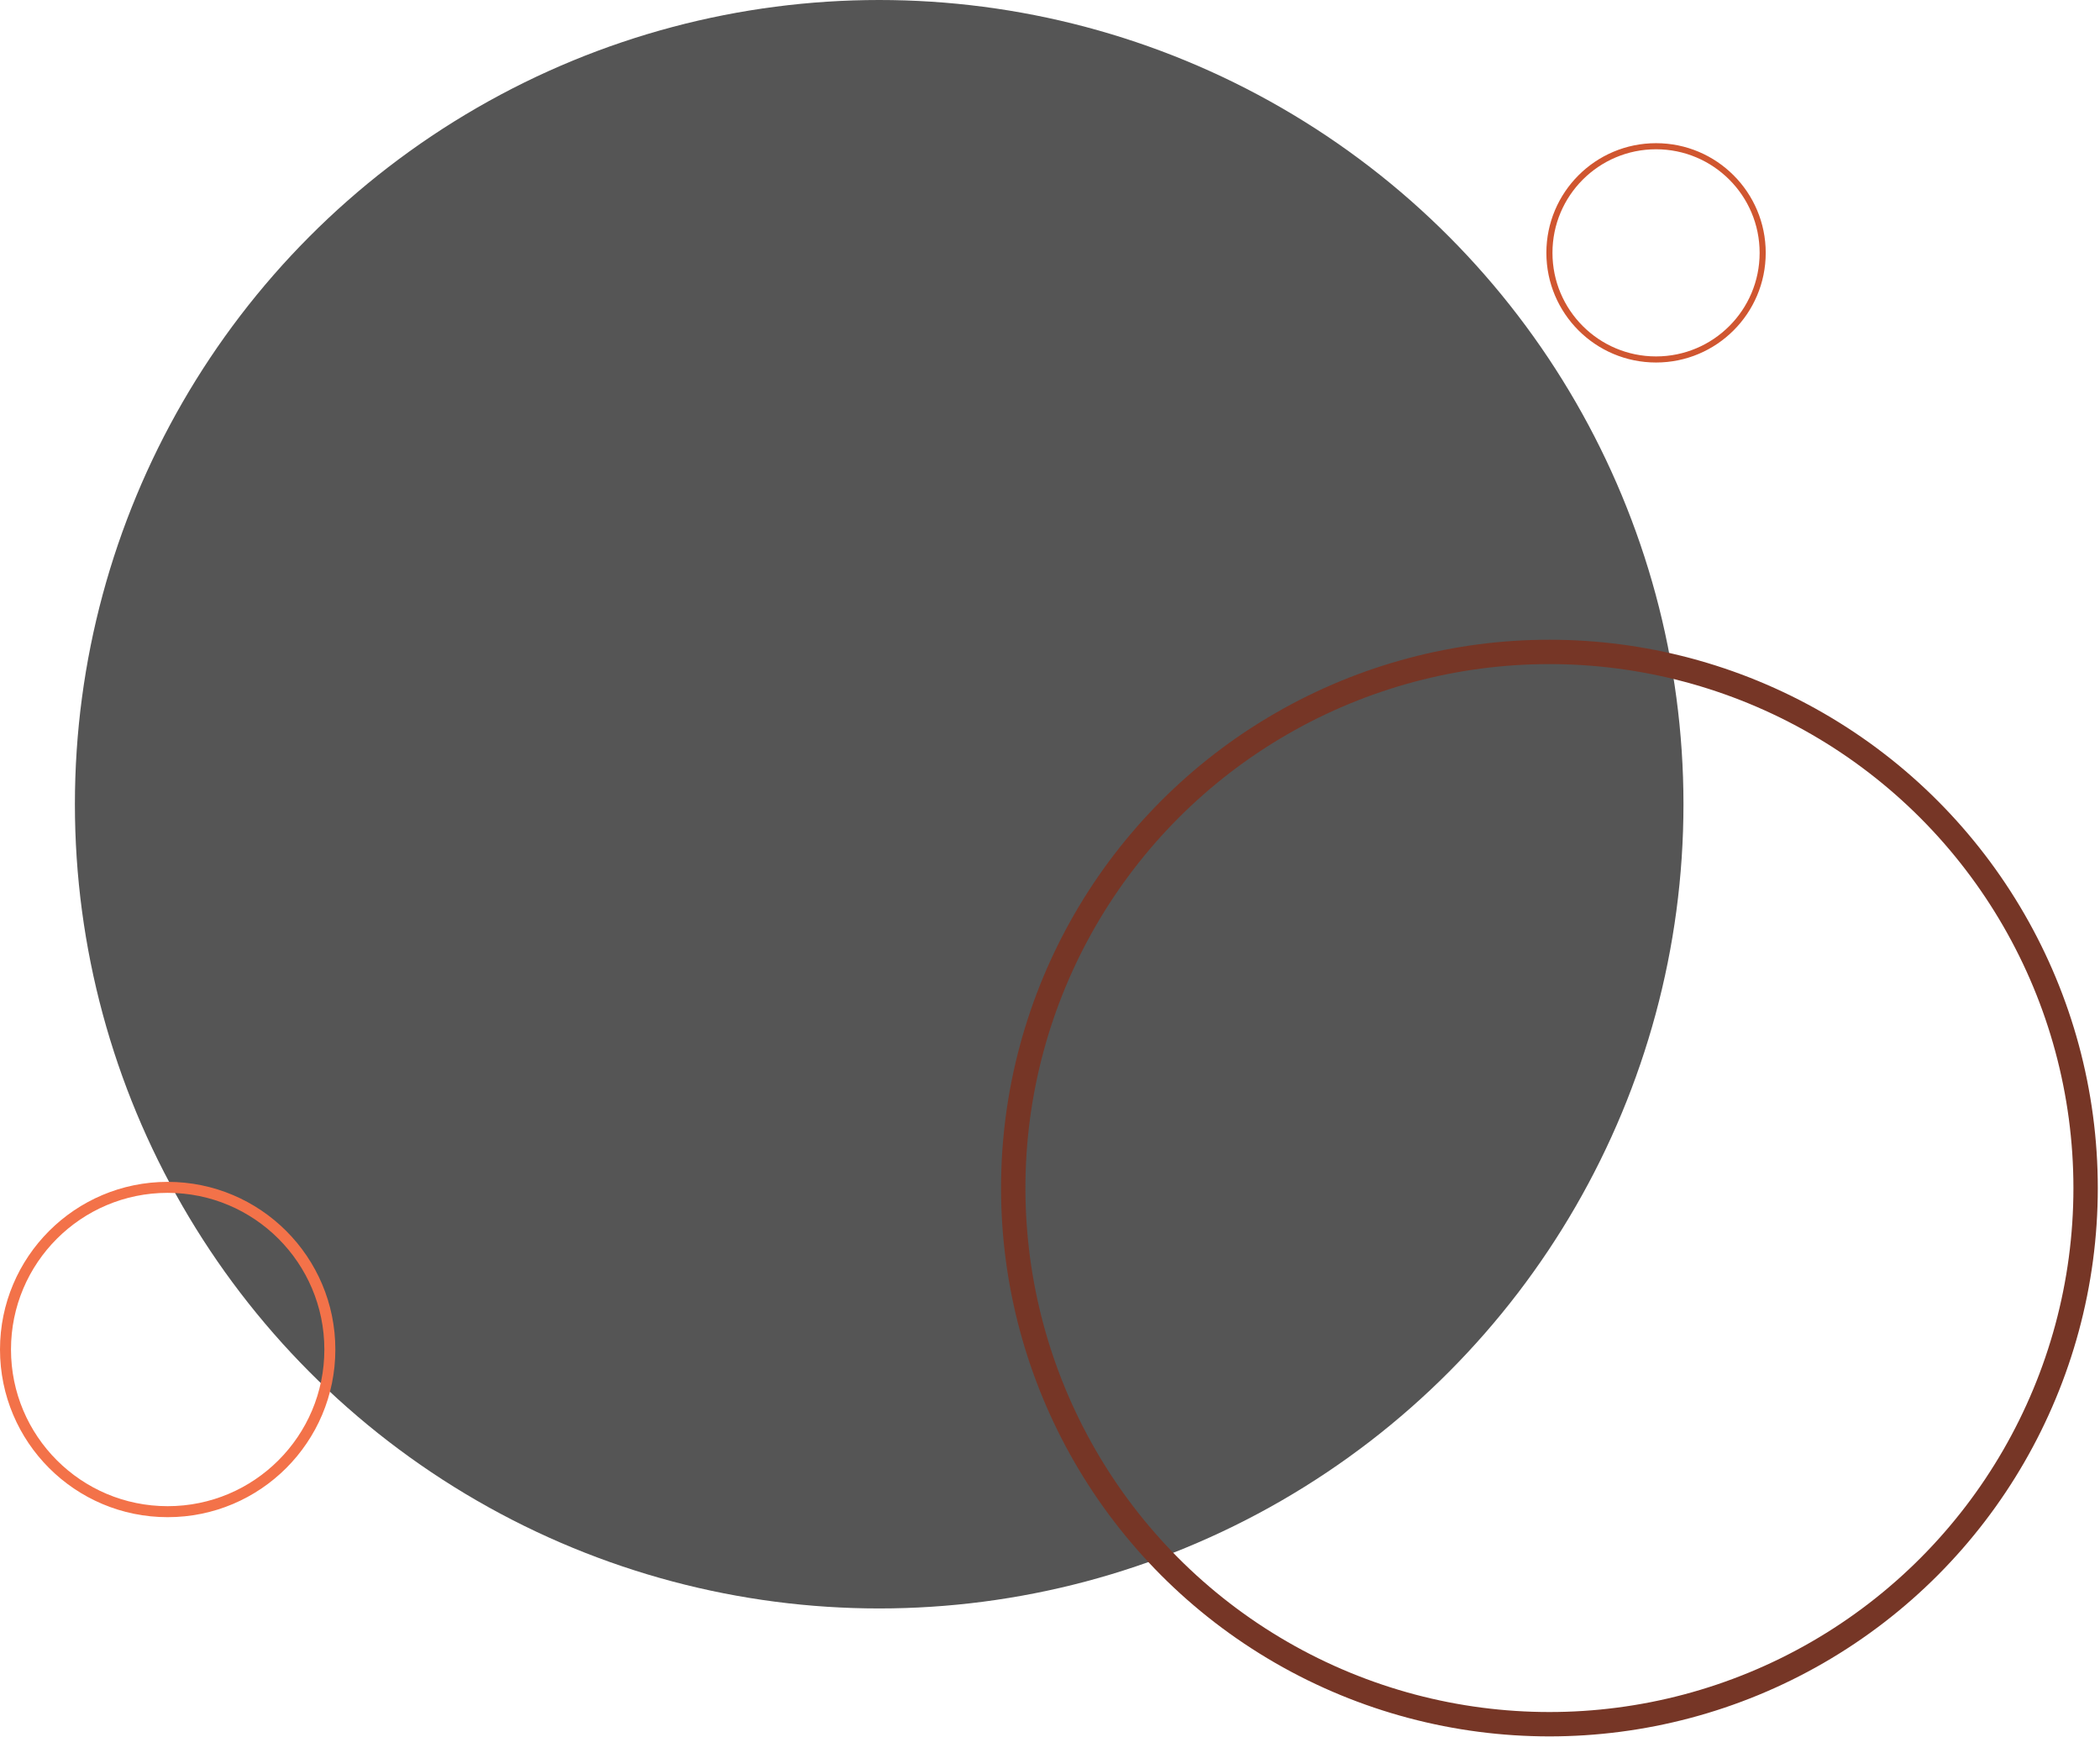 <svg width="382" height="316" viewBox="0 0 382 316" fill="none" xmlns="http://www.w3.org/2000/svg">
<circle cx="301.243" cy="45.997" r="19.396" stroke="#D05630" stroke-width="1.108"/>
<circle cx="159.928" cy="146.303" r="146.303" fill="#555555"/>
<circle cx="281.847" cy="216.129" r="97.535" stroke="#763626" stroke-width="4.433"/>
<circle cx="30.5" cy="245.5" r="29.5" stroke="#F37249" stroke-width="2"/>
</svg>
